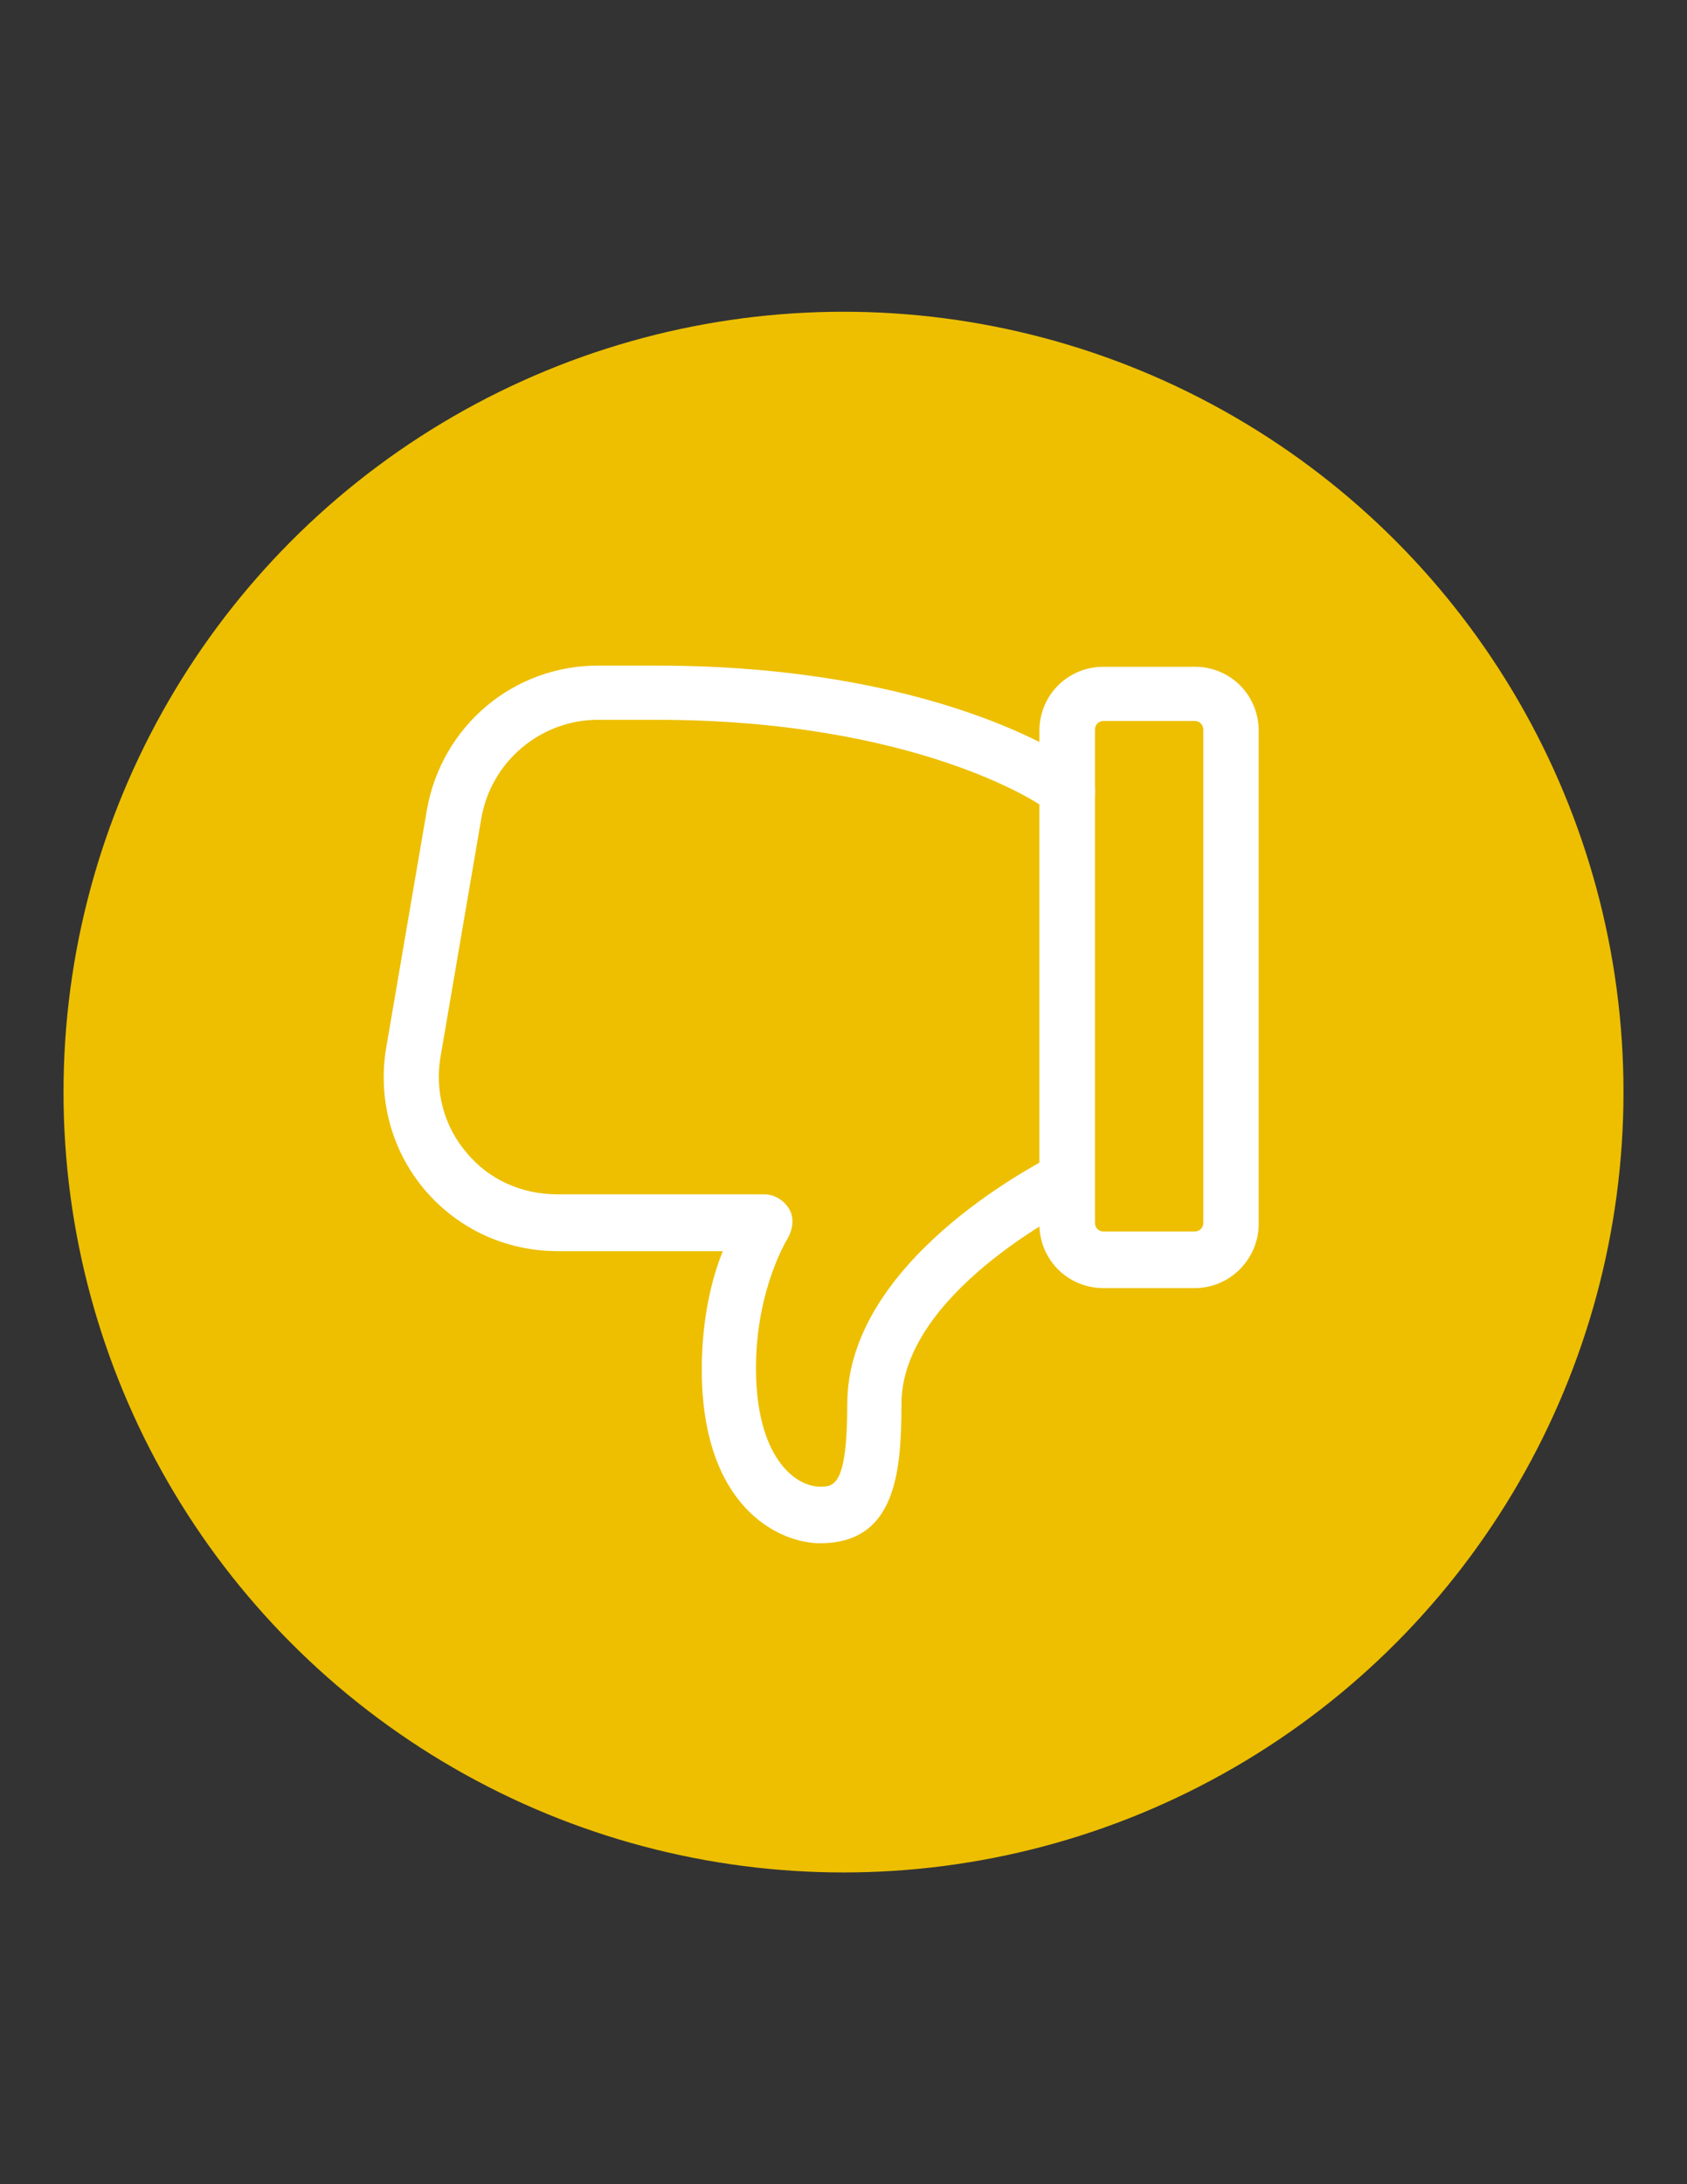 <?xml version="1.0" encoding="UTF-8"?>
<!DOCTYPE svg PUBLIC "-//W3C//DTD SVG 1.1//EN" "http://www.w3.org/Graphics/SVG/1.1/DTD/svg11.dtd">
<!-- Creator: CorelDRAW X7 -->
<svg xmlns="http://www.w3.org/2000/svg" xml:space="preserve" width="8.5in" height="11in" version="1.1" style="shape-rendering:geometricPrecision; text-rendering:geometricPrecision; image-rendering:optimizeQuality; fill-rule:evenodd; clip-rule:evenodd"
viewBox="0 0 8500 11000"
 xmlns:xlink="http://www.w3.org/1999/xlink">
 <rect x="0" y="0" width="8500" height="11000" fill="#333333" stroke="none"/>
 <defs>
  <style type="text/css">
   <![CDATA[
    .fil0 {fill:#ED3237}
    .fil2 {fill:#00AFEF}
    .fil4 {fill:#2DB58E}
    .fil3 {fill:#EDBF00}
    .fil1 {fill:white}
   ]]>
  </style>
 </defs>
 <g id="Layer_x0020_1">
  <g id="_1810992163696">
   <g>
    <circle class="fil0" cx="-7392" cy="7429" r="3930"/>
   </g>
   <path class="fil0" d="M-5964 8714l459 0c181,0 323,-143 323,-323l0 -2111c0,-180 -142,-323 -323,-323l-459 0c-180,0 -323,143 -323,323l0 2111c0,180 149,323 323,323z"/>
   <path class="fil0" d="M-8628 8578l870 0c0,0 -137,273 -137,732 0,553 416,733 596,733 186,0 273,-93 273,-553 0,-434 516,-788 789,-968l0 -2273c-298,-136 -975,-341 -1894,-341l-292 0c-360,0 -664,254 -726,608l-205 1199c-75,453 267,863 726,863z"/>
   <path class="fil1" d="M-5505 8901l-459 0c-180,0 -323,-143 -323,-323l0 -2484c0,-180 143,-323 323,-323l459 0c181,0 323,143 323,323l0 2484c0,180 -142,323 -323,323zm-459 -2850c-25,0 -43,18 -43,43l0 2484c0,24 18,43 43,43l459 0c25,0 44,-19 44,-43l0 -2484c0,-25 -19,-43 -44,-43l-459 0z"/>
   <path class="fil1" d="M-7392 10186c-205,0 -596,-180 -596,-876 0,-254 50,-459 105,-596l-838 0c-261,0 -503,-112 -670,-310 -168,-199 -236,-460 -193,-714l205 -1199c75,-422 435,-726 863,-726l292 0c1409,0 2074,466 2105,484l49 38c63,43 75,130 31,192 -43,62 -130,75 -192,31l-50 -37c-6,-6 -633,-435 -1943,-435l-292 0c-292,0 -540,211 -590,497l-205 1198c-31,174 19,354 131,485 112,136 279,211 459,211l1050 0c49,0 99,31 124,74 25,44 18,99 -6,143 0,0 -162,255 -162,658 0,441 193,596 323,596 68,0 137,0 137,-416 0,-720 956,-1204 993,-1229l50 -25c68,-31 149,-6 186,62 31,68 6,149 -62,186l-50 38c-6,6 -844,428 -844,981 0,335 -31,689 -410,689z"/>
  </g>
  <g id="_1810992162960">
   <g>
    <g>
     <g>
      <circle class="fil2" cx="18960" cy="9485" r="3930"/>
     </g>
    </g>
   </g>
   <path class="fil2" d="M17650 8684l-459 0c-180,0 -323,143 -323,323l0 2117c0,180 143,323 323,323l459 0c180,0 323,-143 323,-323l0 -2117c0,-180 -149,-323 -323,-323z"/>
   <path class="fil2" d="M20314 8821l-869 0c0,0 136,-273 136,-733 0,-552 -416,-732 -596,-732 -186,0 -273,93 -273,552 0,435 -515,789 -788,969l0 2278c291,137 974,336 1893,336l292 0c360,0 664,-255 727,-609l204 -1198c81,-453 -267,-863 -726,-863z"/>
   <path class="fil1" d="M17191 8498l459 0c180,0 323,143 323,323l0 2483c0,181 -143,323 -323,323l-459 0c-180,0 -323,-142 -323,-323l0 -2483c0,-174 143,-323 323,-323zm459 2856c25,0 44,-18 44,-43l0 -2484c0,-25 -19,-43 -44,-43l-459 0c-25,0 -44,18 -44,43l0 2484c0,25 19,43 44,43l459 0z"/>
   <path class="fil1" d="M19078 7213c205,0 596,180 596,875 0,255 -49,460 -105,596l832 0c261,0 503,112 670,311 168,198 236,459 193,714l-205 1198c-74,422 -435,727 -863,727l-292 0c-1409,0 -2074,-466 -2105,-485l-49 -37c-62,-43 -75,-130 -31,-192 43,-63 130,-75 192,-32l50 38c6,6 633,434 1943,434l292 0c292,0 540,-211 590,-496l205 -1199c31,-174 -19,-354 -131,-484 -111,-137 -279,-211 -459,-211l-1043 0c-50,0 -100,-31 -124,-75 -25,-43 -19,-99 6,-142 0,0 161,-255 161,-659 0,-440 -192,-596 -323,-596 -68,0 -136,0 -136,416 0,721 -956,1205 -994,1230l-49 25c-69,31 -149,6 -187,-62 -31,-69 -6,-149 63,-187l49 -25c6,-6 845,-428 845,-981 0,-347 31,-701 409,-701z"/>
  </g>
  <g id="mobile.svg">
   <g>
    <g>
     <g>
      <g>
       <circle class="fil3" cx="4250" cy="5500" r="3930"/>
      </g>
     </g>
    </g>
    <g>
     <path class="fil3" d="M5560 6301l460 0c180,0 322,-143 322,-323l0 -2117c0,-180 -142,-323 -322,-323l-460 0c-180,0 -323,143 -323,323l0 2117c0,180 149,323 323,323z"/>
     <path class="fil3" d="M2896 6164l870 0c0,0 -137,274 -137,733 0,553 416,733 596,733 186,0 273,-93 273,-553 0,-435 516,-788 789,-969l0 -2278c-292,-137 -975,-335 -1894,-335l-292 0c-360,0 -664,254 -726,608l-205 1198c-81,454 267,863 726,863z"/>
     <path class="fil1" d="M6020 6487l-460 0c-180,0 -323,-143 -323,-323l0 -2483c0,-180 143,-323 323,-323l460 0c180,0 322,143 322,323l0 2483c0,174 -142,323 -322,323zm-460 -2856c-25,0 -43,19 -43,44l0 2483c0,25 18,44 43,44l460 0c24,0 43,-19 43,-44l0 -2483c0,-25 -19,-44 -43,-44l-460 0z"/>
     <path class="fil1" d="M4132 7772c-205,0 -596,-180 -596,-875 0,-255 50,-459 106,-596l-832 0c-261,0 -503,-112 -671,-310 -168,-199 -236,-460 -193,-715l205 -1198c75,-422 435,-726 863,-726l292 0c1410,0 2074,465 2105,484l50 37c62,44 74,131 31,193 -44,62 -131,74 -193,31l-49 -37c-7,-7 -634,-435 -1944,-435l-292 0c-291,0 -540,211 -589,497l-205 1198c-31,174 18,354 130,484 112,137 279,211 460,211l1043 0c49,0 99,31 124,75 25,43 18,99 -6,143 0,0 -162,254 -162,658 0,441 193,596 323,596 68,0 137,0 137,-416 0,-720 956,-1205 993,-1230l50 -24c68,-31 149,-7 186,62 31,68 6,149 -62,186l-50 25c-6,6 -844,428 -844,981 0,348 -31,701 -410,701z"/>
    </g>
   </g>
  </g>
  <g id="social.svg">
   <g>
    <g>
     <g>
      <g>
       <g>
        <circle class="fil4" cx="18839" cy="872" r="3930"/>
       </g>
      </g>
     </g>
    </g>
    <g>
     <path class="fil4" d="M17417 -314l-459 0c-180,0 -323,143 -323,323l0 2111c0,180 143,323 323,323l459 0c180,0 323,-143 323,-323l0 -2117c0,-174 -149,-317 -323,-317z"/>
     <path class="fil4" d="M20081 -177l-869 0c0,0 136,-273 136,-733 0,-552 -416,-733 -596,-733 -186,0 -273,94 -273,553 0,435 -515,789 -788,969l0 2272c291,137 974,335 1893,335l292 0c360,0 664,-254 727,-608l204 -1198c81,-447 -267,-857 -726,-857z"/>
     <path class="fil1" d="M16958 -500l459 0c180,0 323,143 323,323l0 2483c0,180 -143,323 -323,323l-459 0c-180,0 -323,-143 -323,-323l0 -2483c0,-174 143,-323 323,-323zm459 2856c25,0 44,-19 44,-43l0 -2484c0,-25 -19,-43 -44,-43l-459 0c-25,0 -44,18 -44,43l0 2484c0,24 19,43 44,43l459 0z"/>
     <path class="fil1" d="M18845 -1785c205,0 597,180 597,875 0,255 -50,460 -106,596l838 0c261,0 503,112 671,311 167,198 236,459 192,714l-205 1198c-74,422 -434,726 -863,726l-292 0c-1409,0 -2073,-465 -2104,-484l-50 -37c-62,-44 -75,-131 -31,-193 43,-62 130,-74 192,-31l50 38c6,6 633,434 1943,434l292 0c292,0 540,-211 590,-496l205 -1199c31,-174 -19,-354 -130,-484 -112,-137 -280,-211 -460,-211l-1049 0c-50,0 -99,-31 -124,-75 -25,-43 -19,-99 6,-143 0,0 161,-254 161,-658 0,-440 -192,-596 -323,-596 -68,0 -136,0 -136,416 0,721 -956,1205 -994,1230l-49 24c-69,32 -149,7 -187,-62 -31,-68 -6,-149 63,-186l49 -25c6,-18 845,-441 845,-993 0,-335 31,-689 409,-689z"/>
    </g>
   </g>
  </g>
 </g>
</svg>
